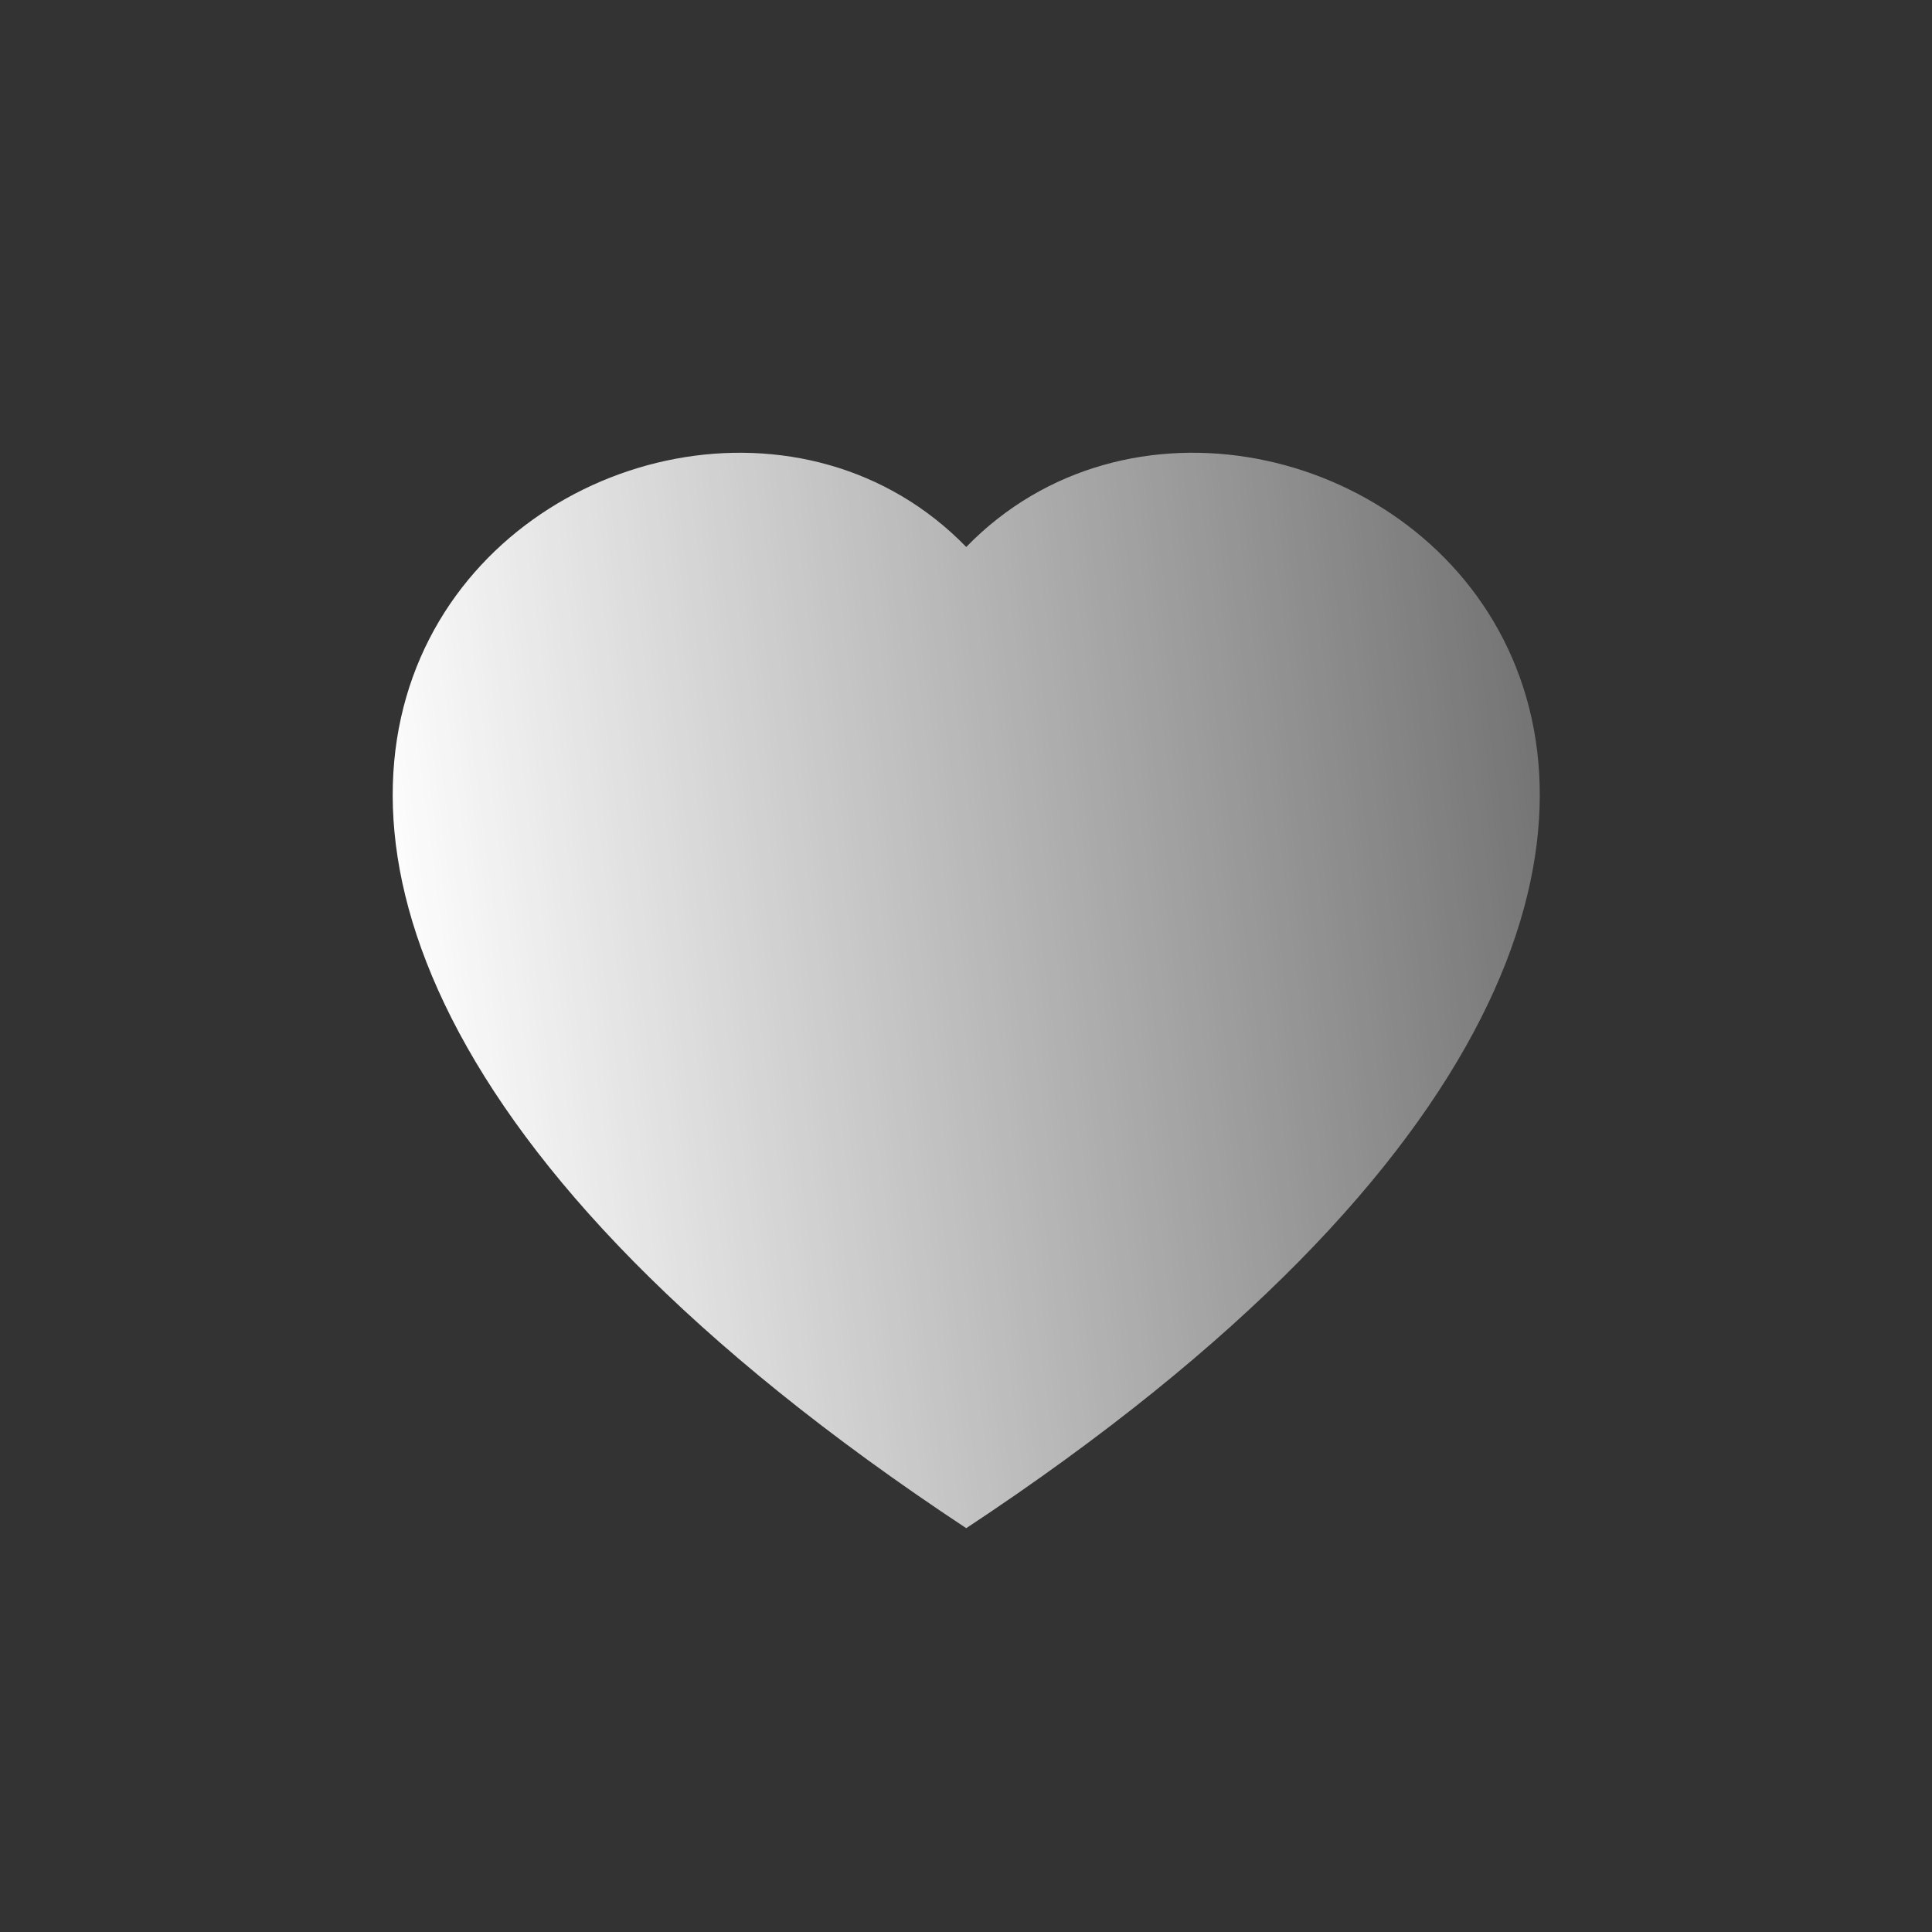 <svg width="64" height="64" viewBox="0 0 64 64" fill="none" xmlns="http://www.w3.org/2000/svg">
<rect x="0" y="0" width="64" height="64" fill="#333333" stroke="none"/>
<g clip-path="url(#clip0)">
<path fill-rule="evenodd" clip-rule="evenodd" d="M32.008 18.119C42.548 7.284 68.901 26.244 32.008 50.623C-4.885 26.246 21.468 7.284 32.008 18.119Z" fill="url(#paint0_linear)"/>
</g>
<defs>
<linearGradient id="paint0_linear" x1="13" y1="32.812" x2="58.125" y2="26.875" gradientUnits="userSpaceOnUse">
<stop stop-color="white"/>
<stop offset="1" stop-color="white" stop-opacity="0.2"/>
</linearGradient>
<clipPath id="clip0">
<rect width="38" height="38" fill="white" transform="translate(13 15)"/>
</clipPath>
</defs>
</svg>
